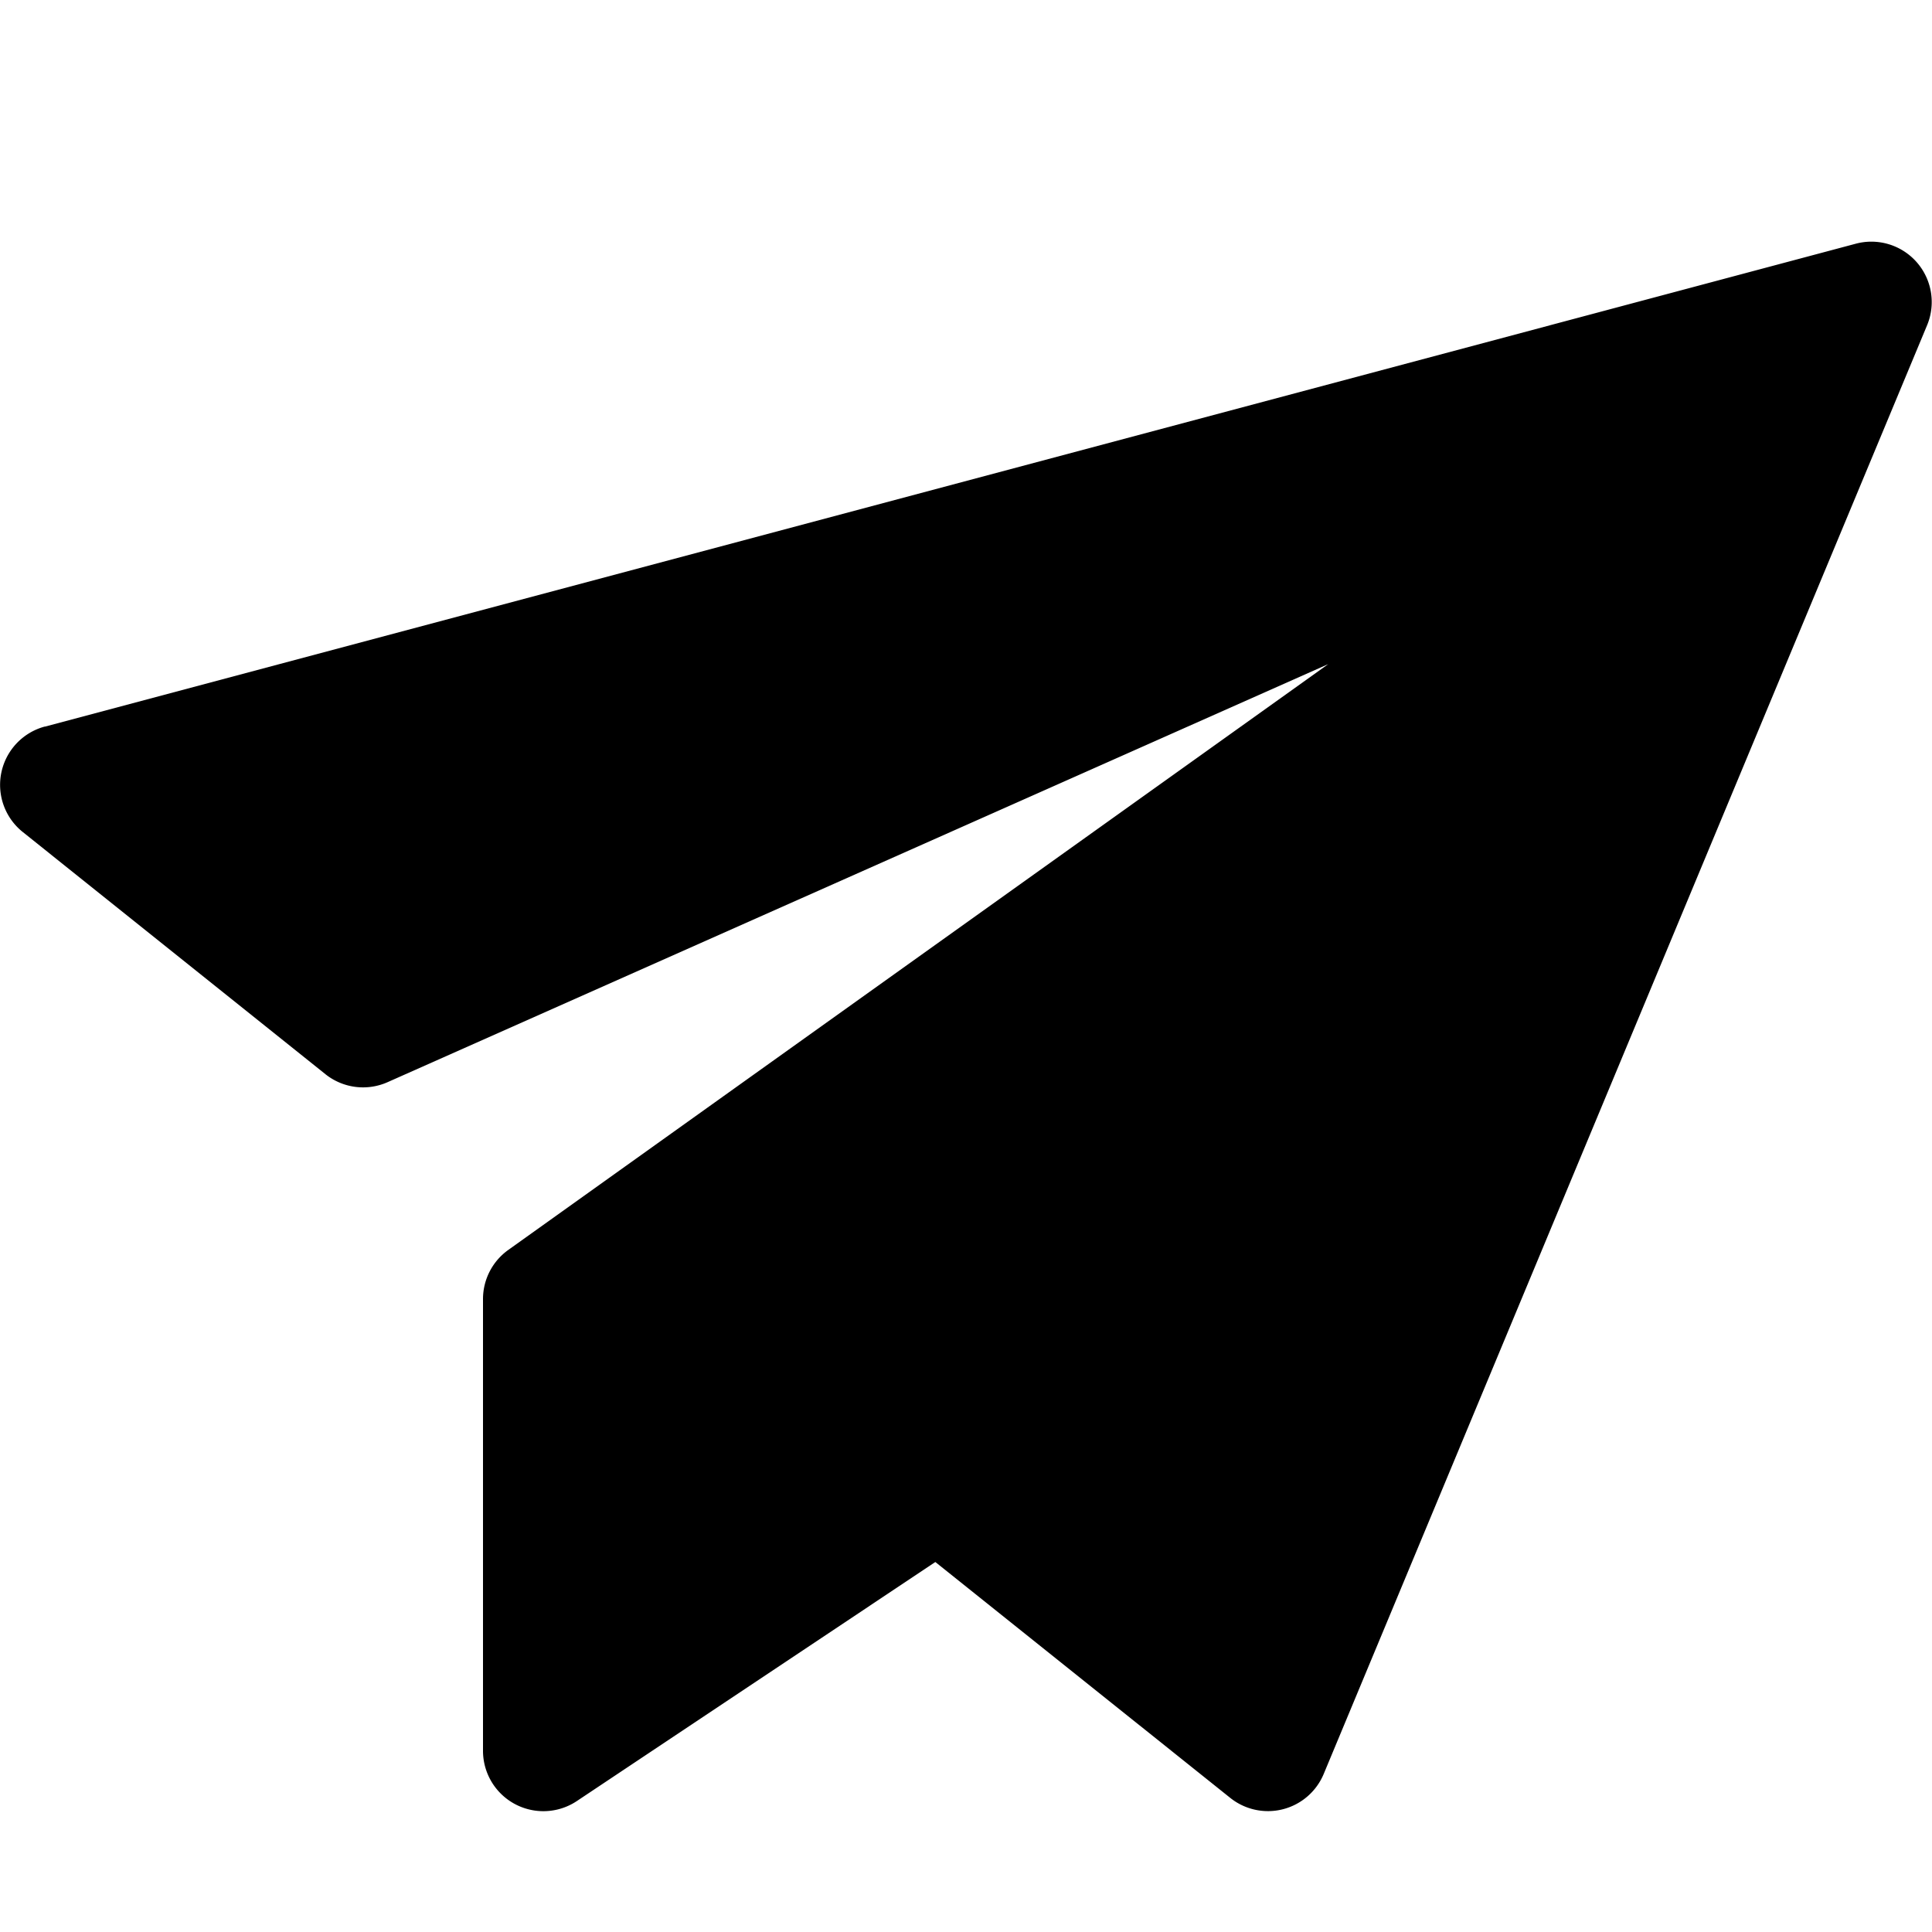 <svg viewBox="0 0 16 16" xmlns="http://www.w3.org/2000/svg"><path d="M.371 6.017a.5.5 0 00-.183.873l2.507 2.006a.5.5 0 00.515.066L11 5.5l-6.79 4.851a.5.5 0 00-.21.407v3.741a.5.5 0 00.778.416l2.968-1.979 2.442 1.953a.5.5 0 00.774-.197l4.998-12a.5.5 0 00-.59-.674l-14.999 4z" fill-rule="evenodd"/></svg>